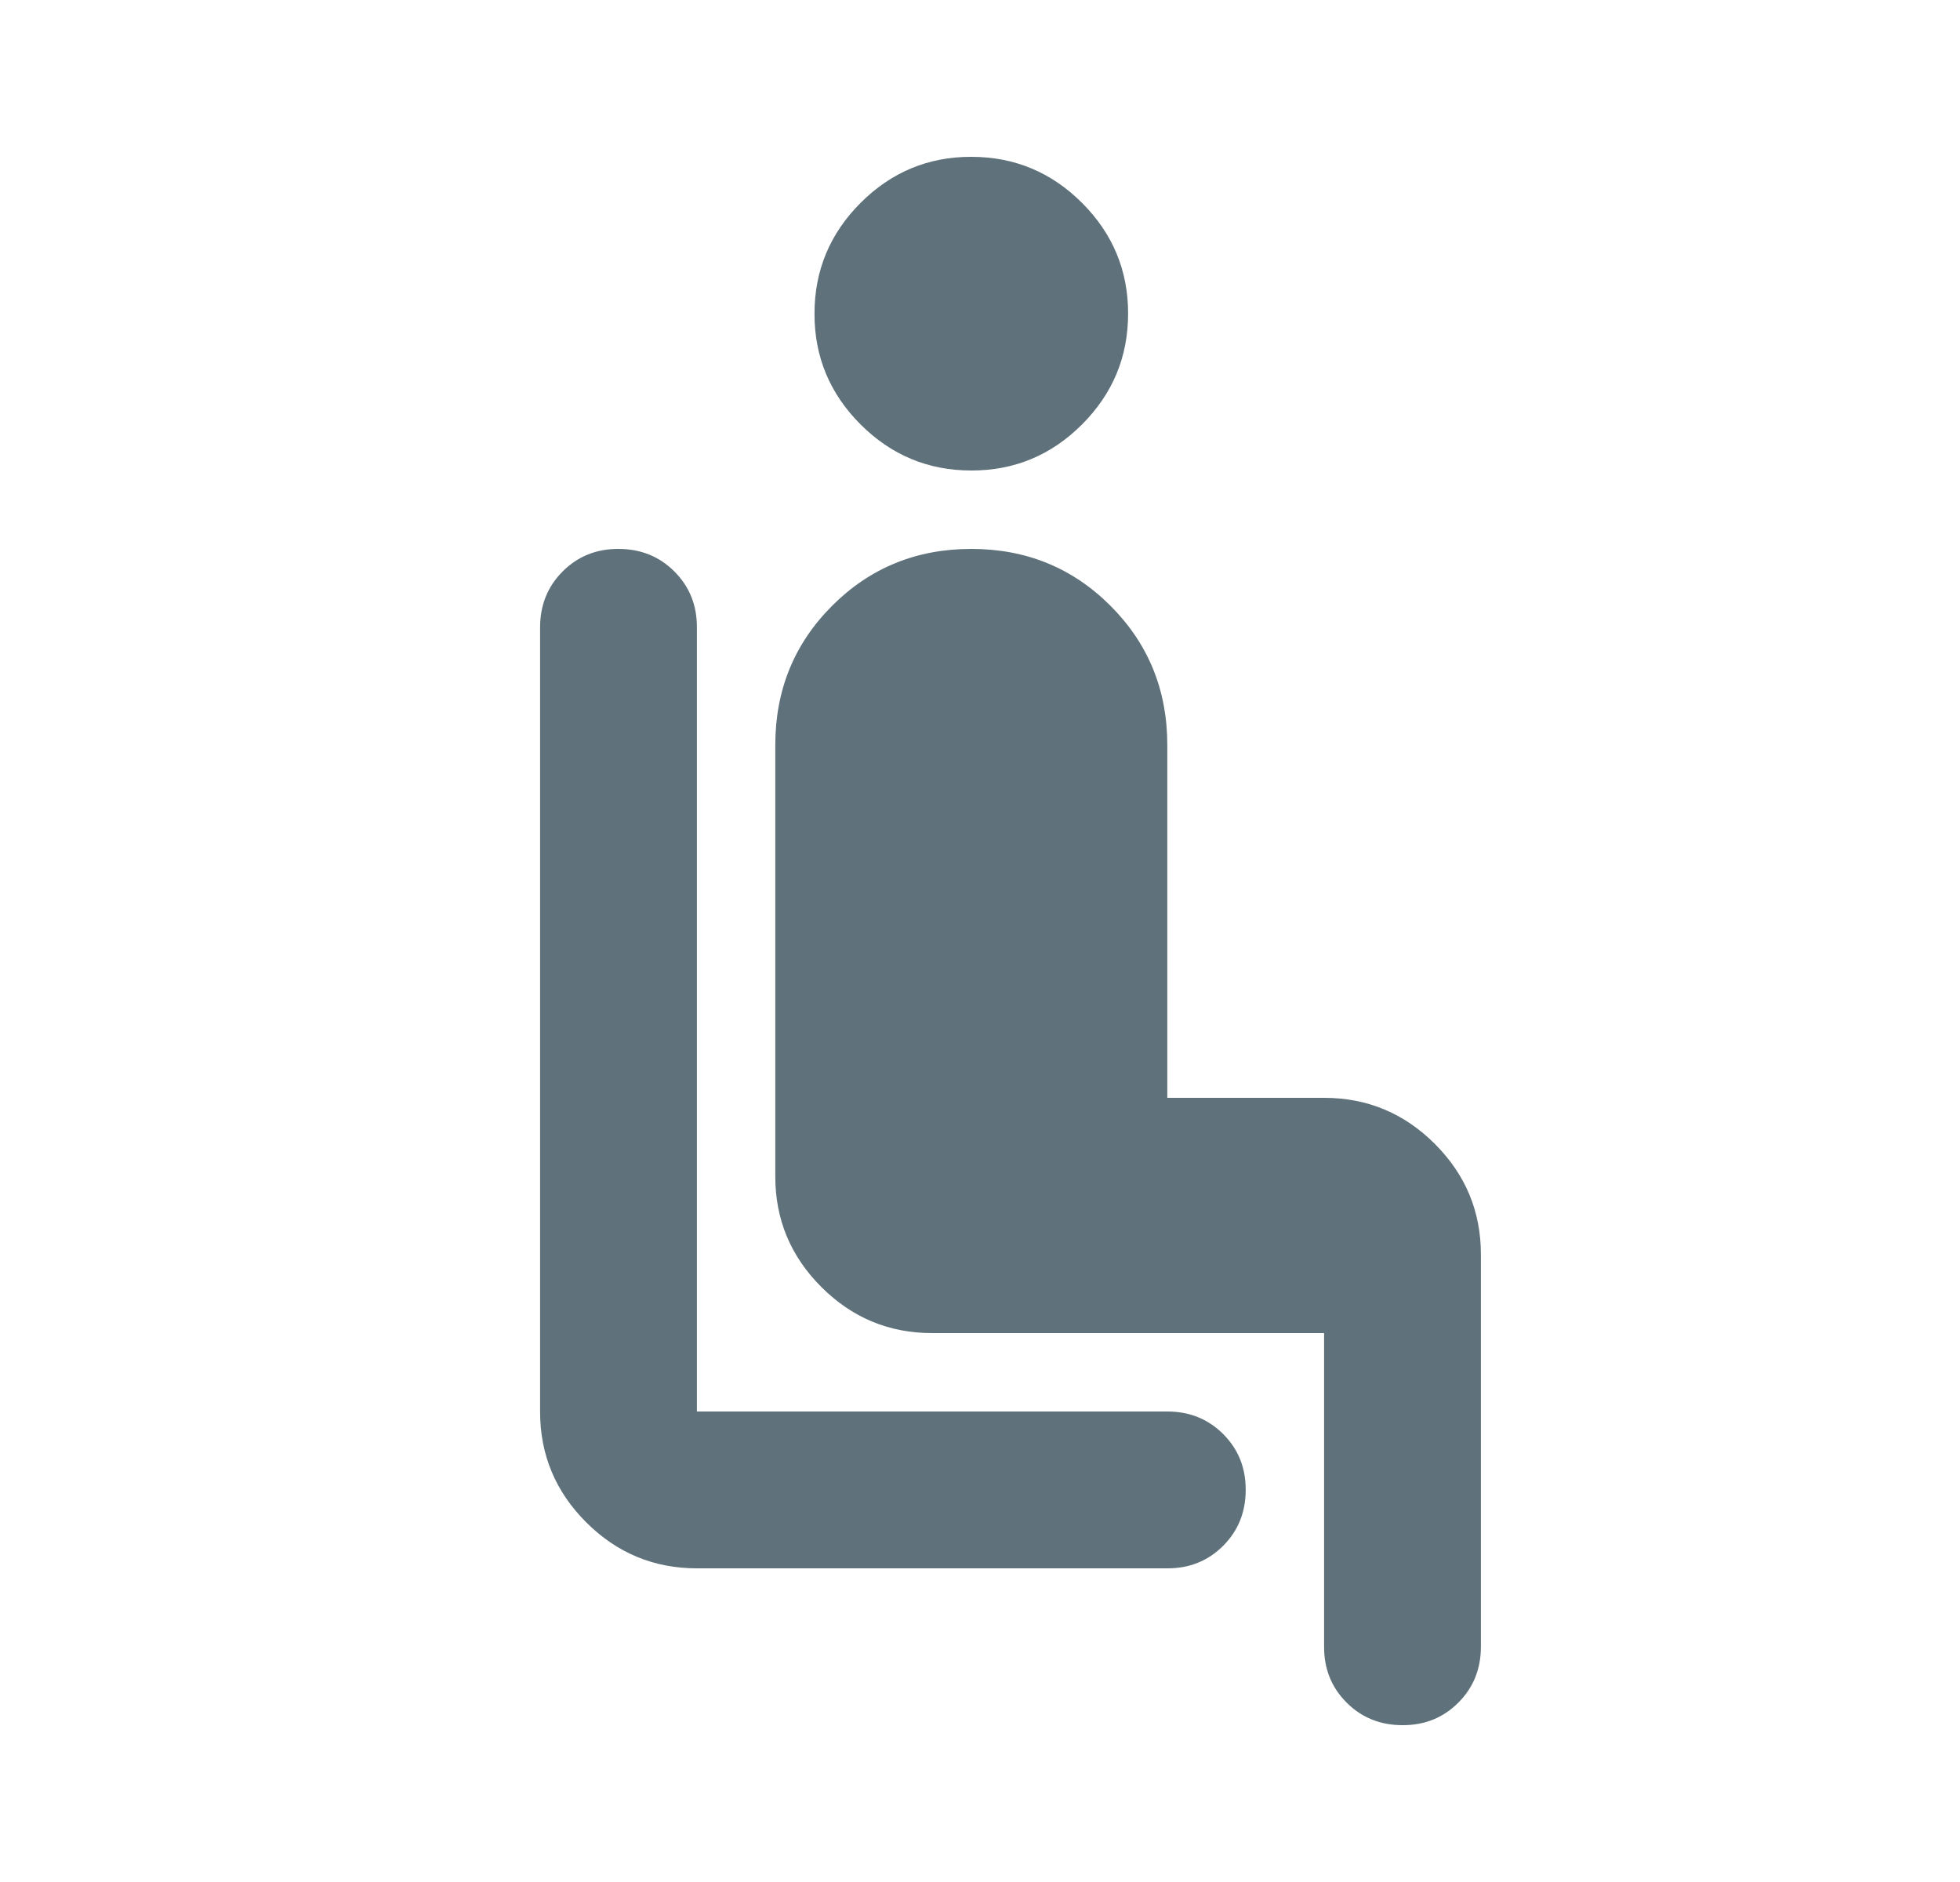 <svg width="25" height="24" viewBox="0 0 25 24" fill="none" xmlns="http://www.w3.org/2000/svg">
<path d="M8.889 20C8.339 20 7.868 19.804 7.476 19.412C7.084 19.02 6.888 18.549 6.889 18V8C6.889 7.717 6.985 7.479 7.177 7.287C7.369 7.095 7.606 6.999 7.889 7C8.172 7 8.41 7.096 8.602 7.288C8.794 7.48 8.89 7.717 8.889 8V18H14.889C15.172 18 15.41 18.096 15.602 18.288C15.794 18.48 15.89 18.717 15.889 19C15.889 19.283 15.793 19.521 15.601 19.713C15.409 19.905 15.172 20.001 14.889 20H8.889ZM12.389 6C11.839 6 11.368 5.804 10.976 5.412C10.584 5.02 10.388 4.549 10.389 4C10.389 3.45 10.585 2.979 10.977 2.587C11.369 2.195 11.84 1.999 12.389 2C12.939 2 13.41 2.196 13.802 2.588C14.194 2.98 14.39 3.451 14.389 4C14.389 4.55 14.193 5.021 13.801 5.413C13.409 5.805 12.938 6.001 12.389 6ZM17.889 22C17.606 22 17.368 21.904 17.176 21.712C16.984 21.52 16.888 21.283 16.889 21V17H11.889C11.339 17 10.868 16.804 10.476 16.412C10.084 16.02 9.888 15.549 9.889 15V9.5C9.889 8.8 10.131 8.208 10.614 7.725C11.097 7.242 11.689 7 12.389 7C13.089 7 13.681 7.242 14.164 7.725C14.647 8.208 14.889 8.8 14.889 9.5V14H16.889C17.439 14 17.91 14.196 18.302 14.588C18.694 14.98 18.89 15.451 18.889 16V21C18.889 21.283 18.793 21.521 18.601 21.713C18.409 21.905 18.172 22.001 17.889 22Z" fill="#5F717A"/>
</svg>
